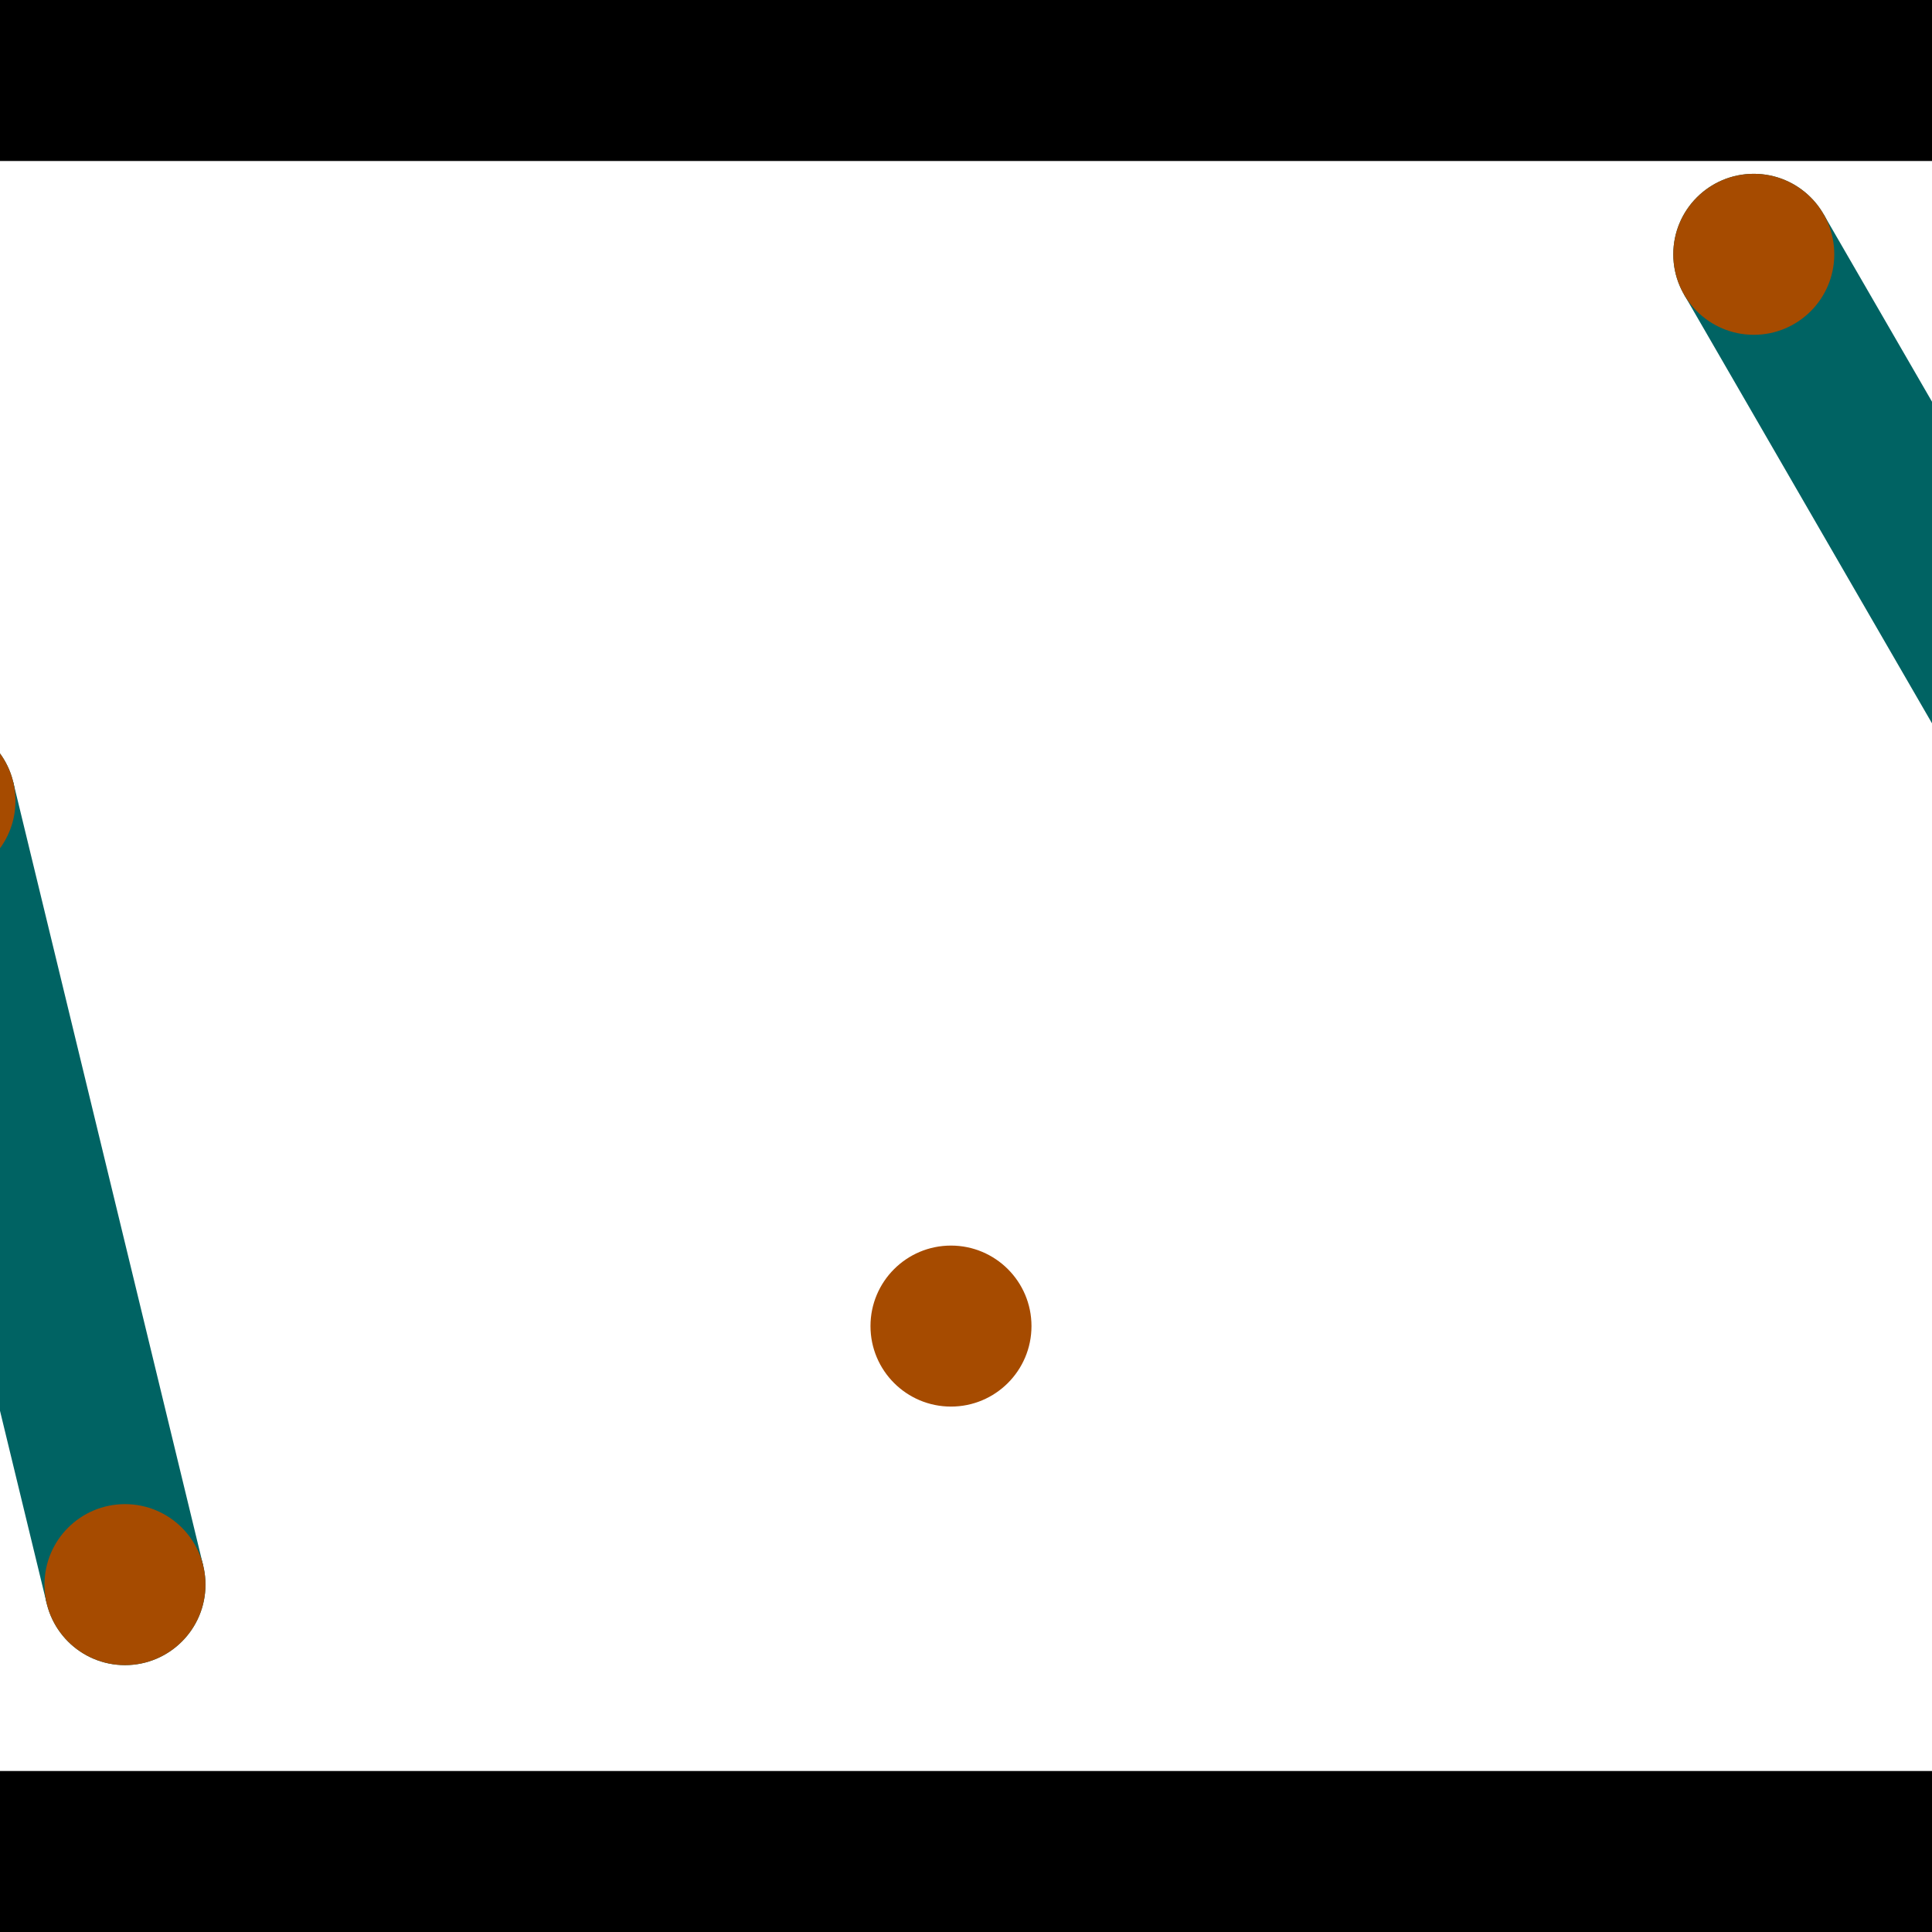<?xml version="1.0" encoding="utf-8"?> <!-- Generator: Adobe Illustrator 13.0.0, SVG Export Plug-In . SVG Version: 6.00 Build 14948)  --> <svg version="1.2" baseProfile="tiny" id="Layer_1" xmlns="http://www.w3.org/2000/svg" xmlns:xlink="http://www.w3.org/1999/xlink" x="0px" y="0px" width="512px" height="512px" viewBox="0 0 512 512" xml:space="preserve">
<rect x="0" y="0" width="512" height="512" fill="#333333" stroke="none"/>
<polygon points="0,0 512,0 512,512 0,512" style="fill:#ffffff; stroke:#000000;stroke-width:0"/>
<polygon points="-37.968,217.265 3.498,207.212 53.854,414.916 12.388,424.969" style="fill:#006363; stroke:#000000;stroke-width:0"/>
<circle fill="#006363" stroke="#006363" stroke-width="0" cx="-17.235" cy="212.238" r="21.333"/>
<circle fill="#006363" stroke="#006363" stroke-width="0" cx="33.121" cy="419.943" r="21.333"/>
<polygon points="446.303,78.072 483.239,56.714 589.158,239.892 552.222,261.25" style="fill:#006363; stroke:#000000;stroke-width:0"/>
<circle fill="#006363" stroke="#006363" stroke-width="0" cx="464.771" cy="67.393" r="21.333"/>
<circle fill="#006363" stroke="#006363" stroke-width="0" cx="570.69" cy="250.571" r="21.333"/>
<polygon points="1256,469.333 256,1469.33 -744,469.333" style="fill:#000000; stroke:#000000;stroke-width:0"/>
<polygon points="-744,42.667 256,-957.333 1256,42.667" style="fill:#000000; stroke:#000000;stroke-width:0"/>
<circle fill="#a64b00" stroke="#a64b00" stroke-width="0" cx="-17.235" cy="212.238" r="21.333"/>
<circle fill="#a64b00" stroke="#a64b00" stroke-width="0" cx="33.121" cy="419.943" r="21.333"/>
<circle fill="#a64b00" stroke="#a64b00" stroke-width="0" cx="464.771" cy="67.393" r="21.333"/>
<circle fill="#a64b00" stroke="#a64b00" stroke-width="0" cx="570.69" cy="250.571" r="21.333"/>
<circle fill="#a64b00" stroke="#a64b00" stroke-width="0" cx="252.021" cy="351.425" r="21.333"/>
</svg>
